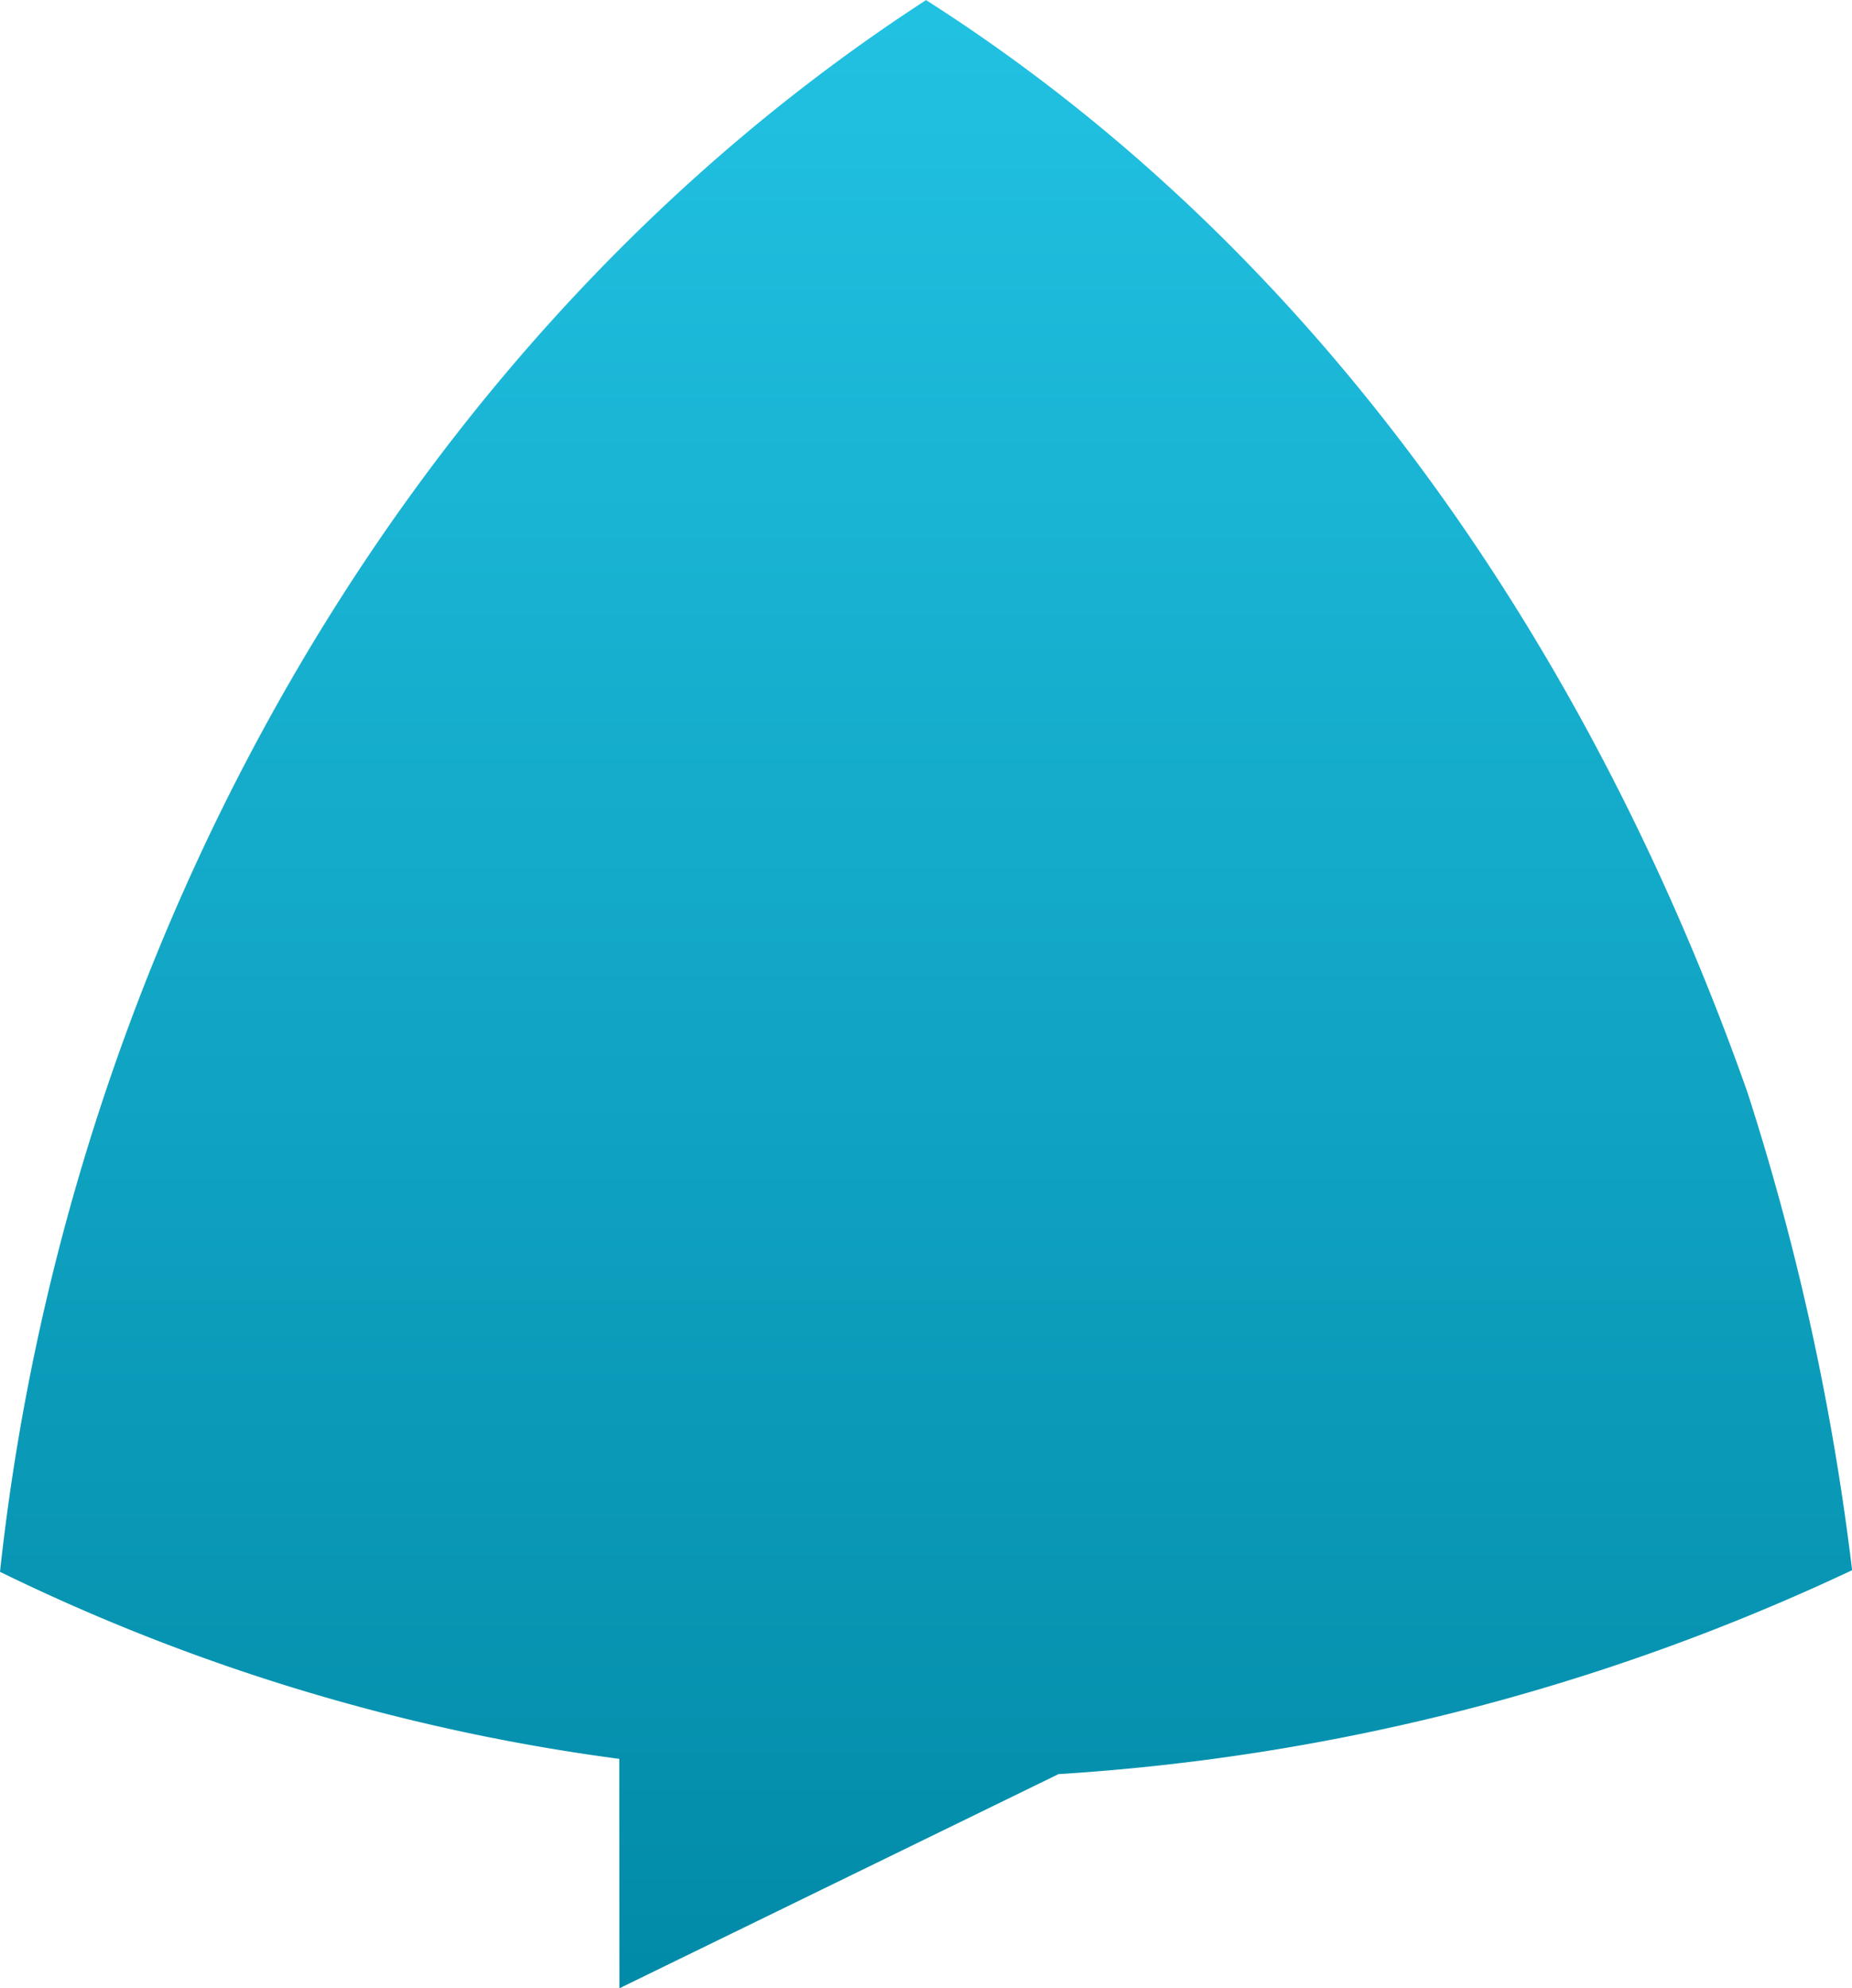<svg xmlns="http://www.w3.org/2000/svg" xmlns:xlink="http://www.w3.org/1999/xlink" width="89.207" height="95.75" viewBox="0 0 89.207 95.75">
  <defs>
    <linearGradient id="linear-gradient" x1="0.5" x2="0.5" y2="1" gradientUnits="objectBoundingBox">
      <stop offset="0" stop-color="#22c2e3"/>
      <stop offset="1" stop-color="#018aa7"/>
    </linearGradient>
  </defs>
  <path id="Union11" d="M-5428.774,1276.433a96.827,96.827,0,0,1-29.831-9.008c3.228-29.881,19.125-59.151,44.6-75.686v-.008c19.125,12.181,32.144,31.569,39.573,52.609a122.683,122.683,0,0,1,5.039,23.007,104.96,104.96,0,0,1-38.226,9.82l-21.149,10.313Z" transform="translate(5458.605 -1191.73)" fill="url(#linear-gradient)"/>
</svg>
